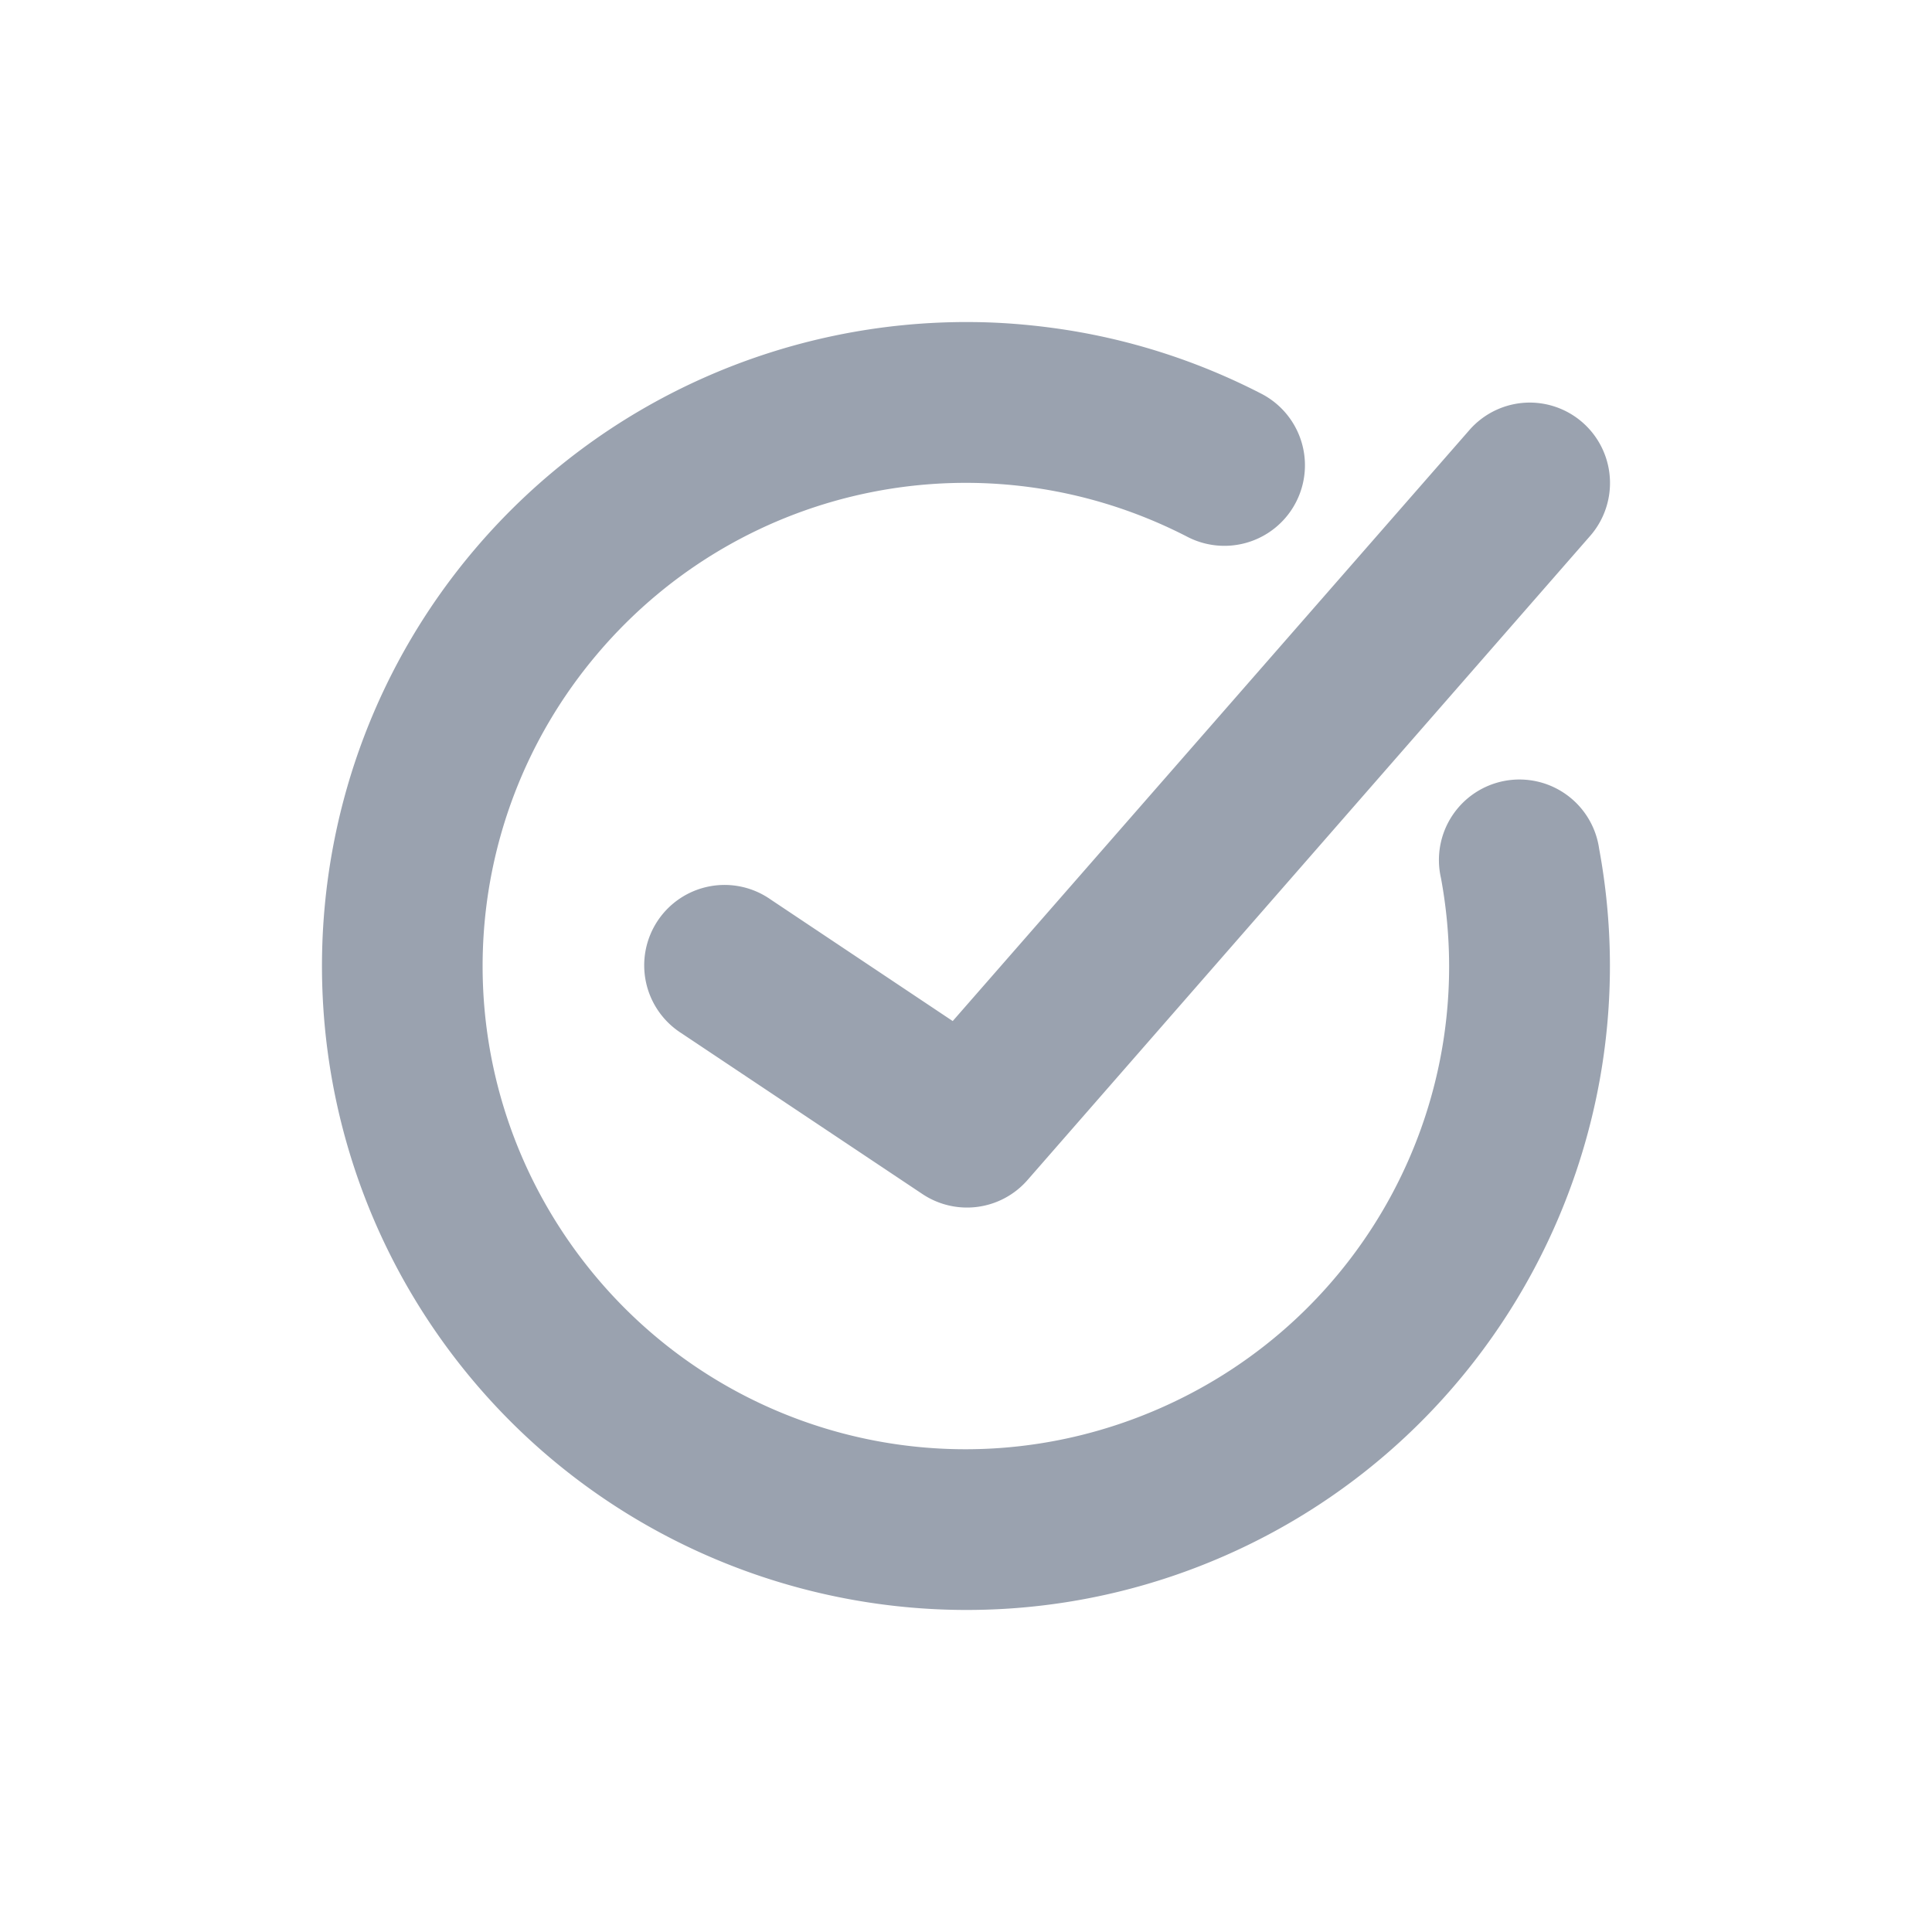 <svg xmlns="http://www.w3.org/2000/svg" width="24" height="24" version="1.1">
 <defs>
  <style id="current-color-scheme" type="text/css">
   .ColorScheme-Text { color:#9aa2af; } .ColorScheme-Highlight { color:#4285f4; } .ColorScheme-NeutralText { color:#ff9800; } .ColorScheme-PositiveText { color:#4caf50; } .ColorScheme-NegativeText { color:#f44336; }
  </style>
 </defs>
 <path style="fill:currentColor" class="ColorScheme-Text" d="M 12.091,4.001 C 9.77,3.976 7.48,4.962 5.9,6.821 c -2.407,2.833 -2.541,6.965 -0.324,9.949 2.217,2.984 6.213,4.05 9.621,2.564 3.408,-1.485 5.345,-5.136 4.668,-8.791 a 1,1 0 1 0 -1.965,0.363 c 0.51,2.751 -0.939,5.476 -3.504,6.594 C 11.831,18.619 8.849,17.825 7.181,15.579 5.513,13.333 5.614,10.248 7.426,8.116 9.237,5.984 12.265,5.386 14.751,6.669 A 1,1 0 1 0 15.669,4.891 C 14.843,4.465 13.97,4.195 13.087,4.075 12.756,4.03 12.423,4.004 12.091,4.001 Z m 6.918,1 A 0.998,0.999 0 0 0 18.245,5.352 L 11.835,12.684 9.572,11.173 A 0.998,0.999 0 1 0 8.465,12.835 l 2.994,1.998 a 0.998,0.999 0 0 0 1.305,-0.174 L 19.745,6.667 A 0.998,0.999 0 0 0 19.009,5.001 Z"/>
</svg>
